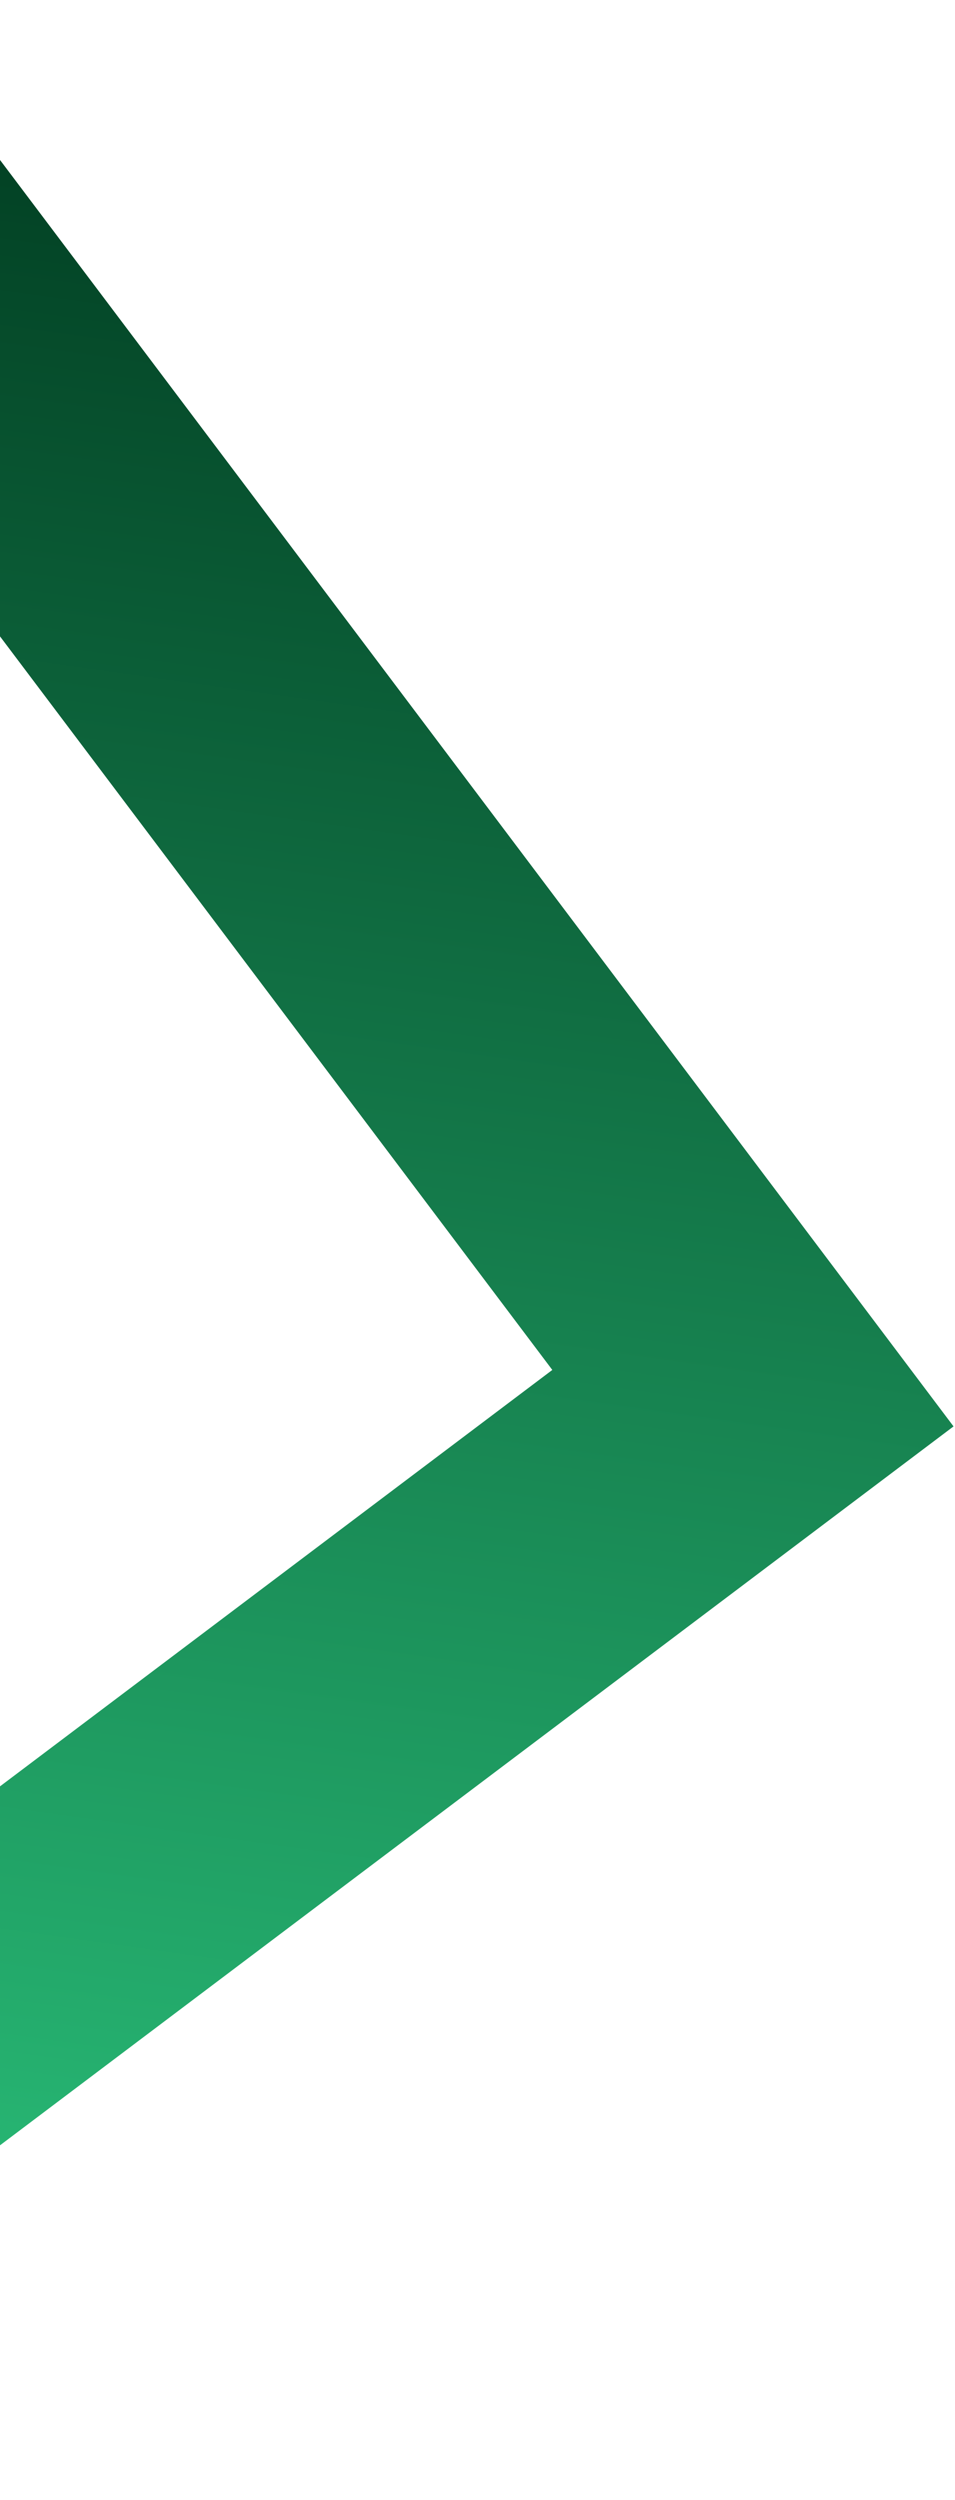<svg xmlns="http://www.w3.org/2000/svg" width="250" height="654" fill="none" viewBox="0 0 250 654"><path stroke="url(#paint0_linear_156_35)" stroke-width="75" d="M197.1 365.762L-115.253 601.1L-350.591 288.747L-38.238 53.409L197.1 365.762Z"/><defs><linearGradient id="paint0_linear_156_35" x1="-122.638" x2="-30.854" y1="653.616" y2=".892" gradientUnits="userSpaceOnUse"><stop stop-color="#2ECC82"/><stop offset="1" stop-color="#003A1F"/></linearGradient></defs></svg>